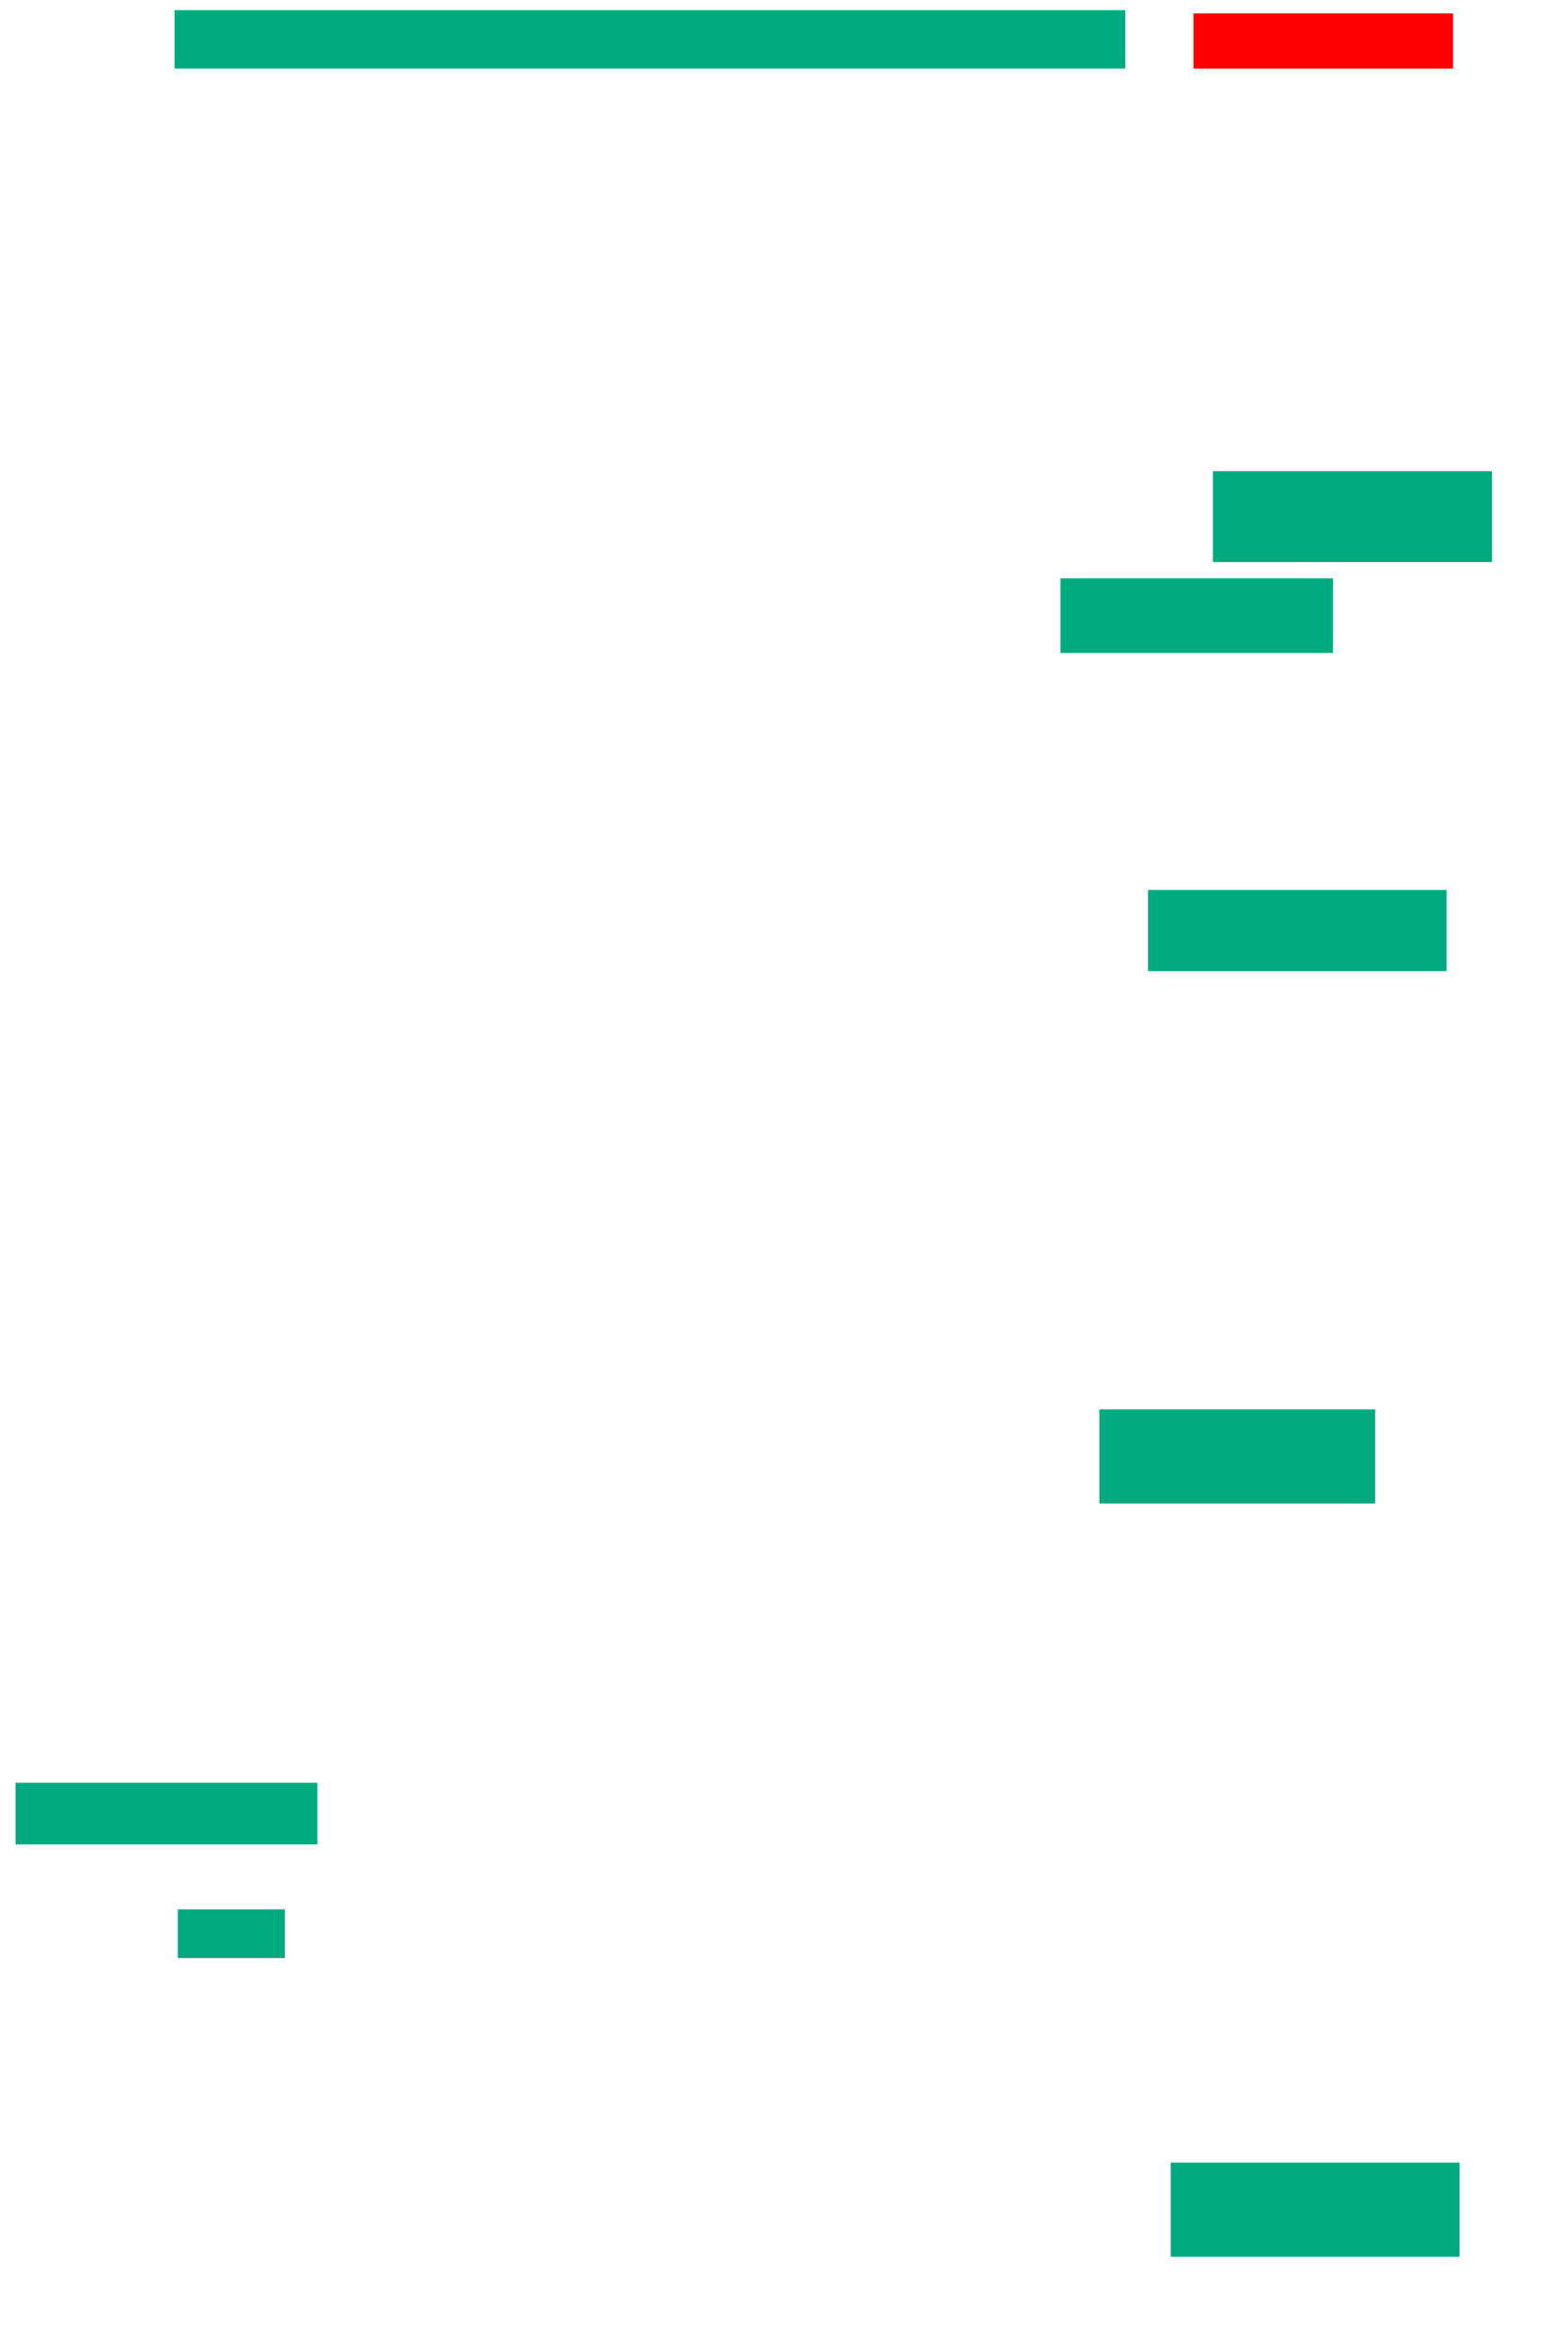 <svg xmlns="http://www.w3.org/2000/svg" height="1149" width="767">
 <g>
  <title>Labels</title>
 </g>
 <g>
  <title>Shapes</title>
  <rect fill="#00AA7F" height="28.571" id="svg_2" stroke-width="0" width="465.079" x="85.381" y="4.968" />
  <rect fill="#FF0000" height="26.984" id="question-element" stroke-width="0" width="126.984" x="583.794" y="6.556" />
  <rect fill="#00AA7F" height="36.508" id="svg_4" stroke-width="0" width="133.333" x="518.714" y="282.746" />
  <rect fill="#00AA7F" height="44.444" id="svg_5" stroke-width="0" width="136.508" x="593.317" y="230.365" />
  <rect fill="#00AA7F" height="39.683" id="svg_6" stroke-width="0" width="146.032" x="561.571" y="435.127" />
  <rect fill="#00AA7F" height="46.032" id="svg_7" stroke-width="0" width="134.921" x="537.762" y="689.095" />
  <rect fill="#00AA7F" height="46.032" id="svg_8" stroke-width="0" width="141.27" x="572.683" y="1057.349" />
  <rect fill="#00AA7F" height="30.159" id="svg_9" stroke-width="0" width="147.619" x="7.603" y="871.635" />
  <rect fill="#00AA7F" height="23.81" id="svg_10" stroke-width="0" width="52.381" x="86.968" y="933.54" />
 </g>
</svg>